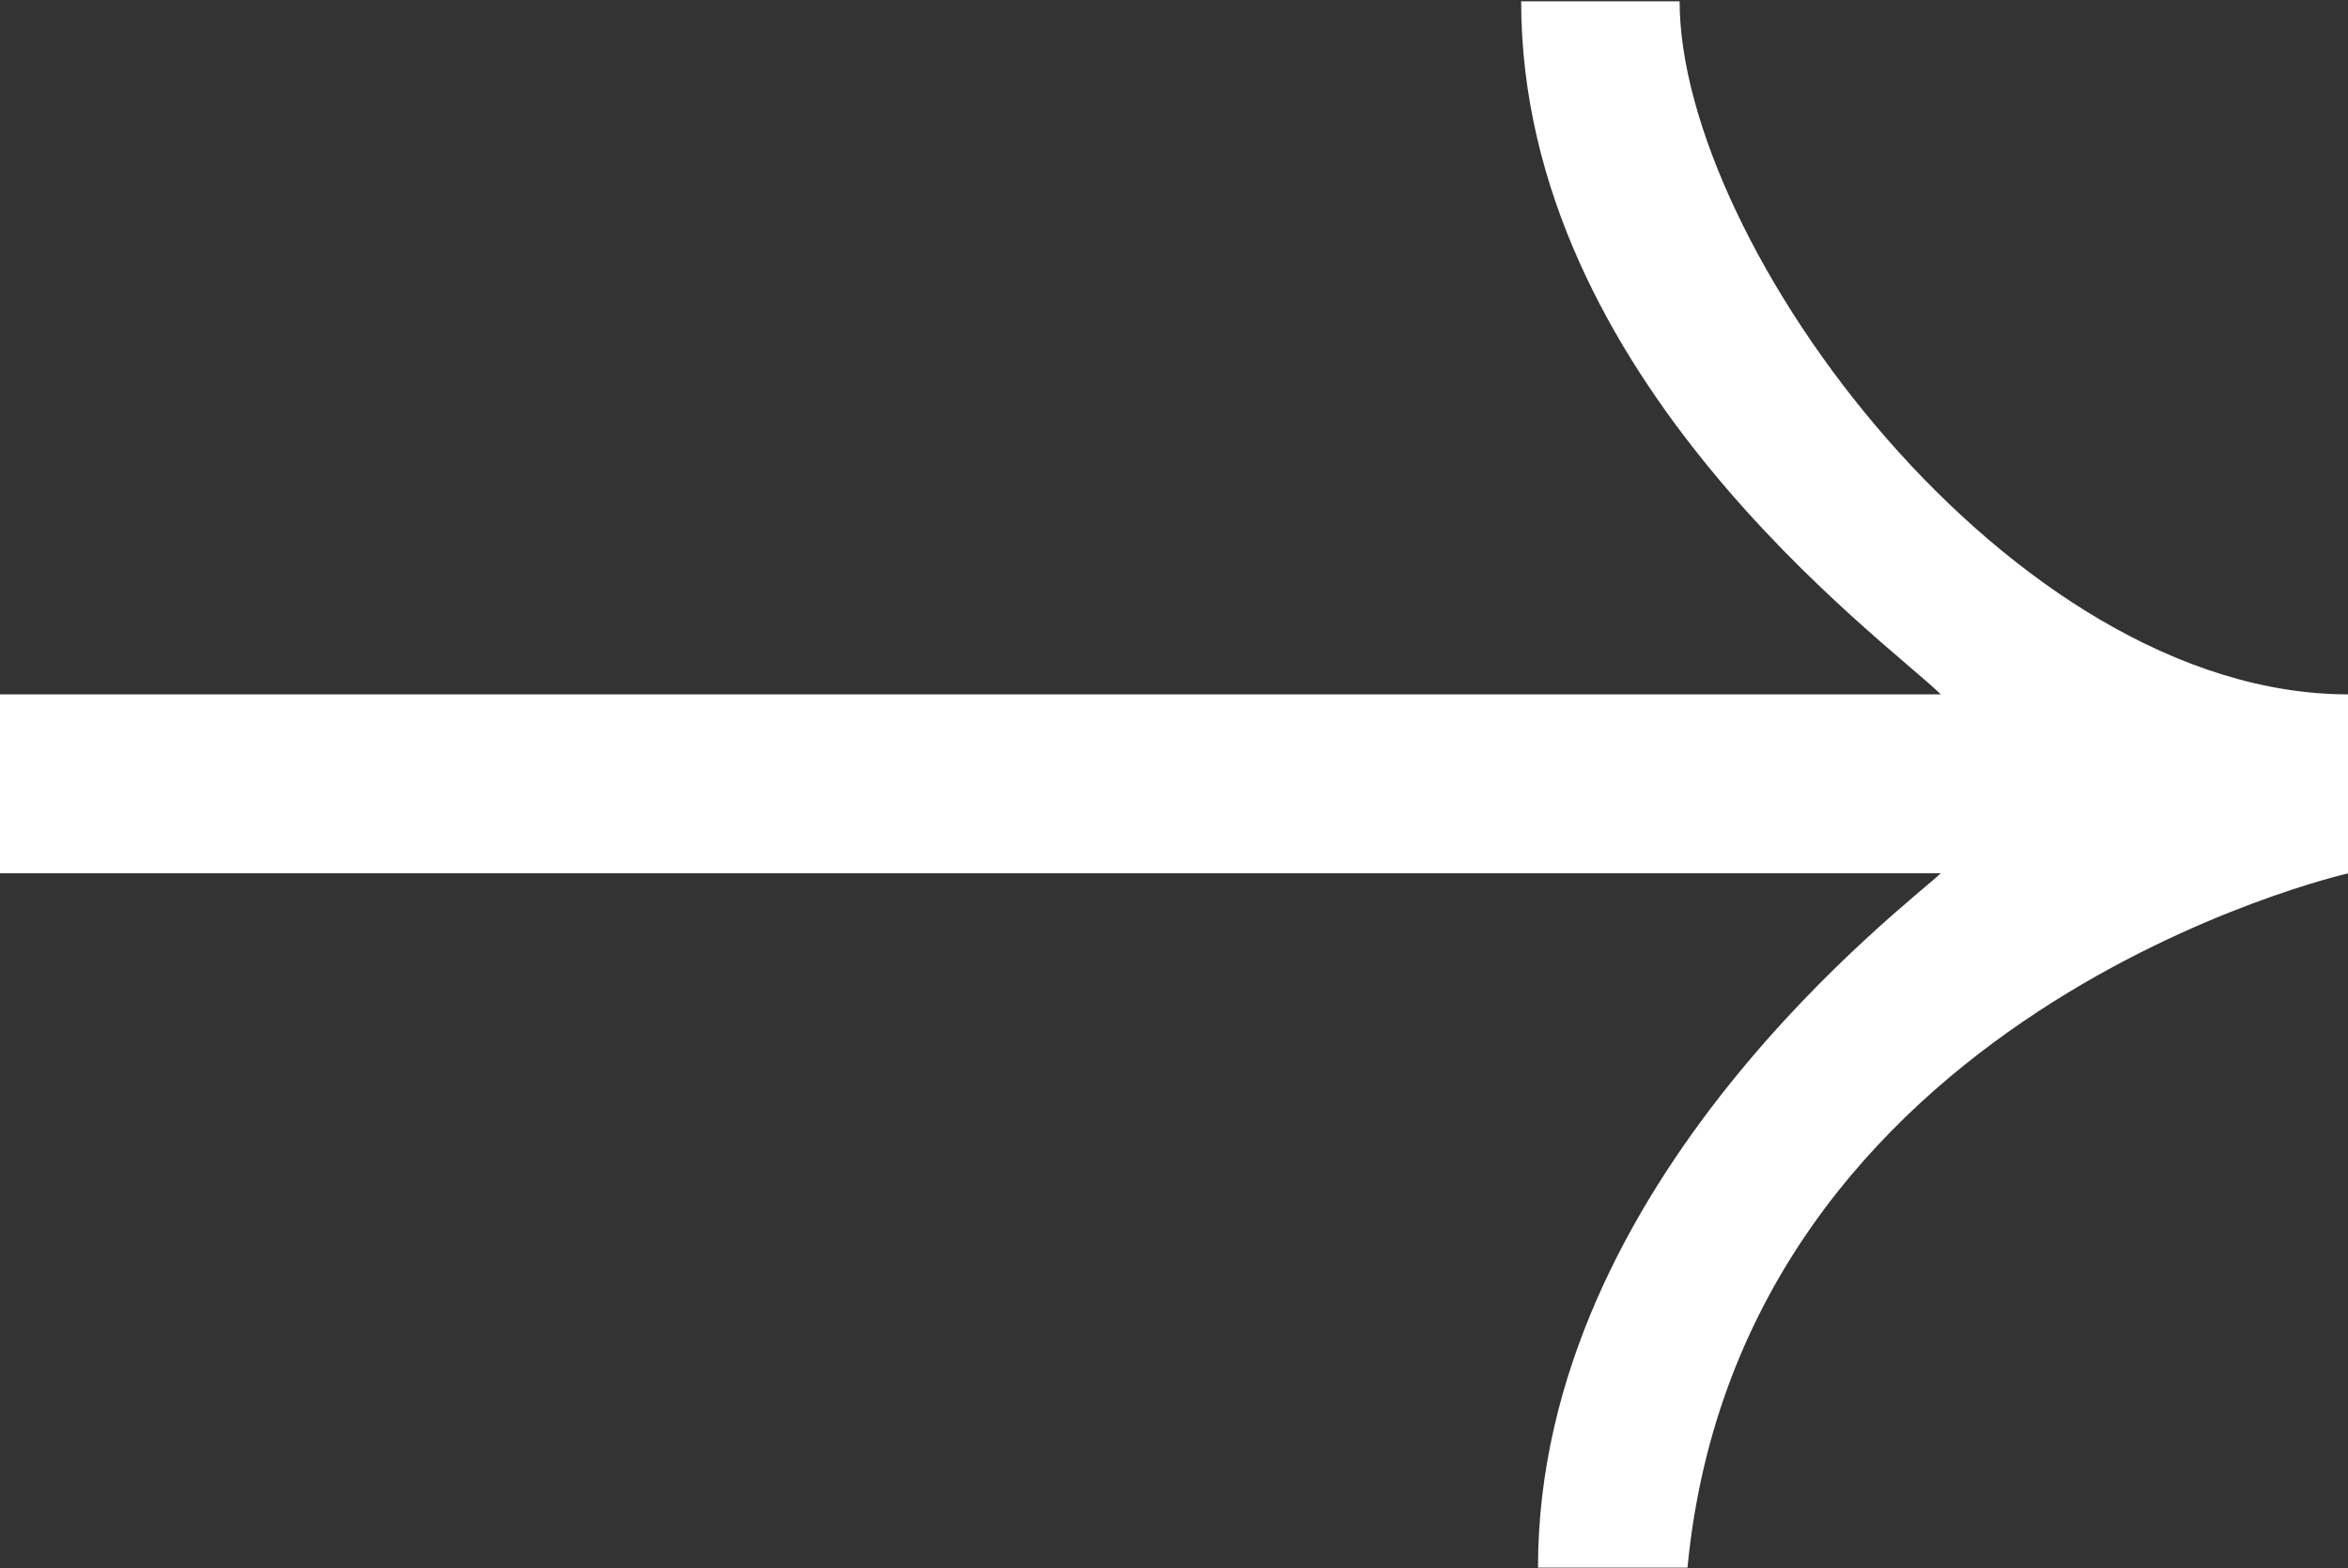 <svg xmlns="http://www.w3.org/2000/svg" width="35.562" height="23.76" viewBox="0 0 35.562 23.76">
  <rect x="0" y="0" width="35.562" height="23.76" fill="#333333" stroke="none"/>
  <defs>
    <style>
      .cls-1 {
        fill: #fff;
        fill-rule: evenodd;
      }
    </style>
  </defs>
  <path id="read_more" data-name="read more" class="cls-1" d="M697.214,1223.64h29.4c-0.835-.82-6.356-4.78-6.356-10.5h2.4c0,3.68,5,10.5,10.13,10.5v2.71s-9.2,2.08-10.011,10.52h-2.264c0-5.88,5.651-10.08,6.1-10.52h-29.4v-2.71Z" transform="translate(-697.219 -1213.12)"/>
</svg>
